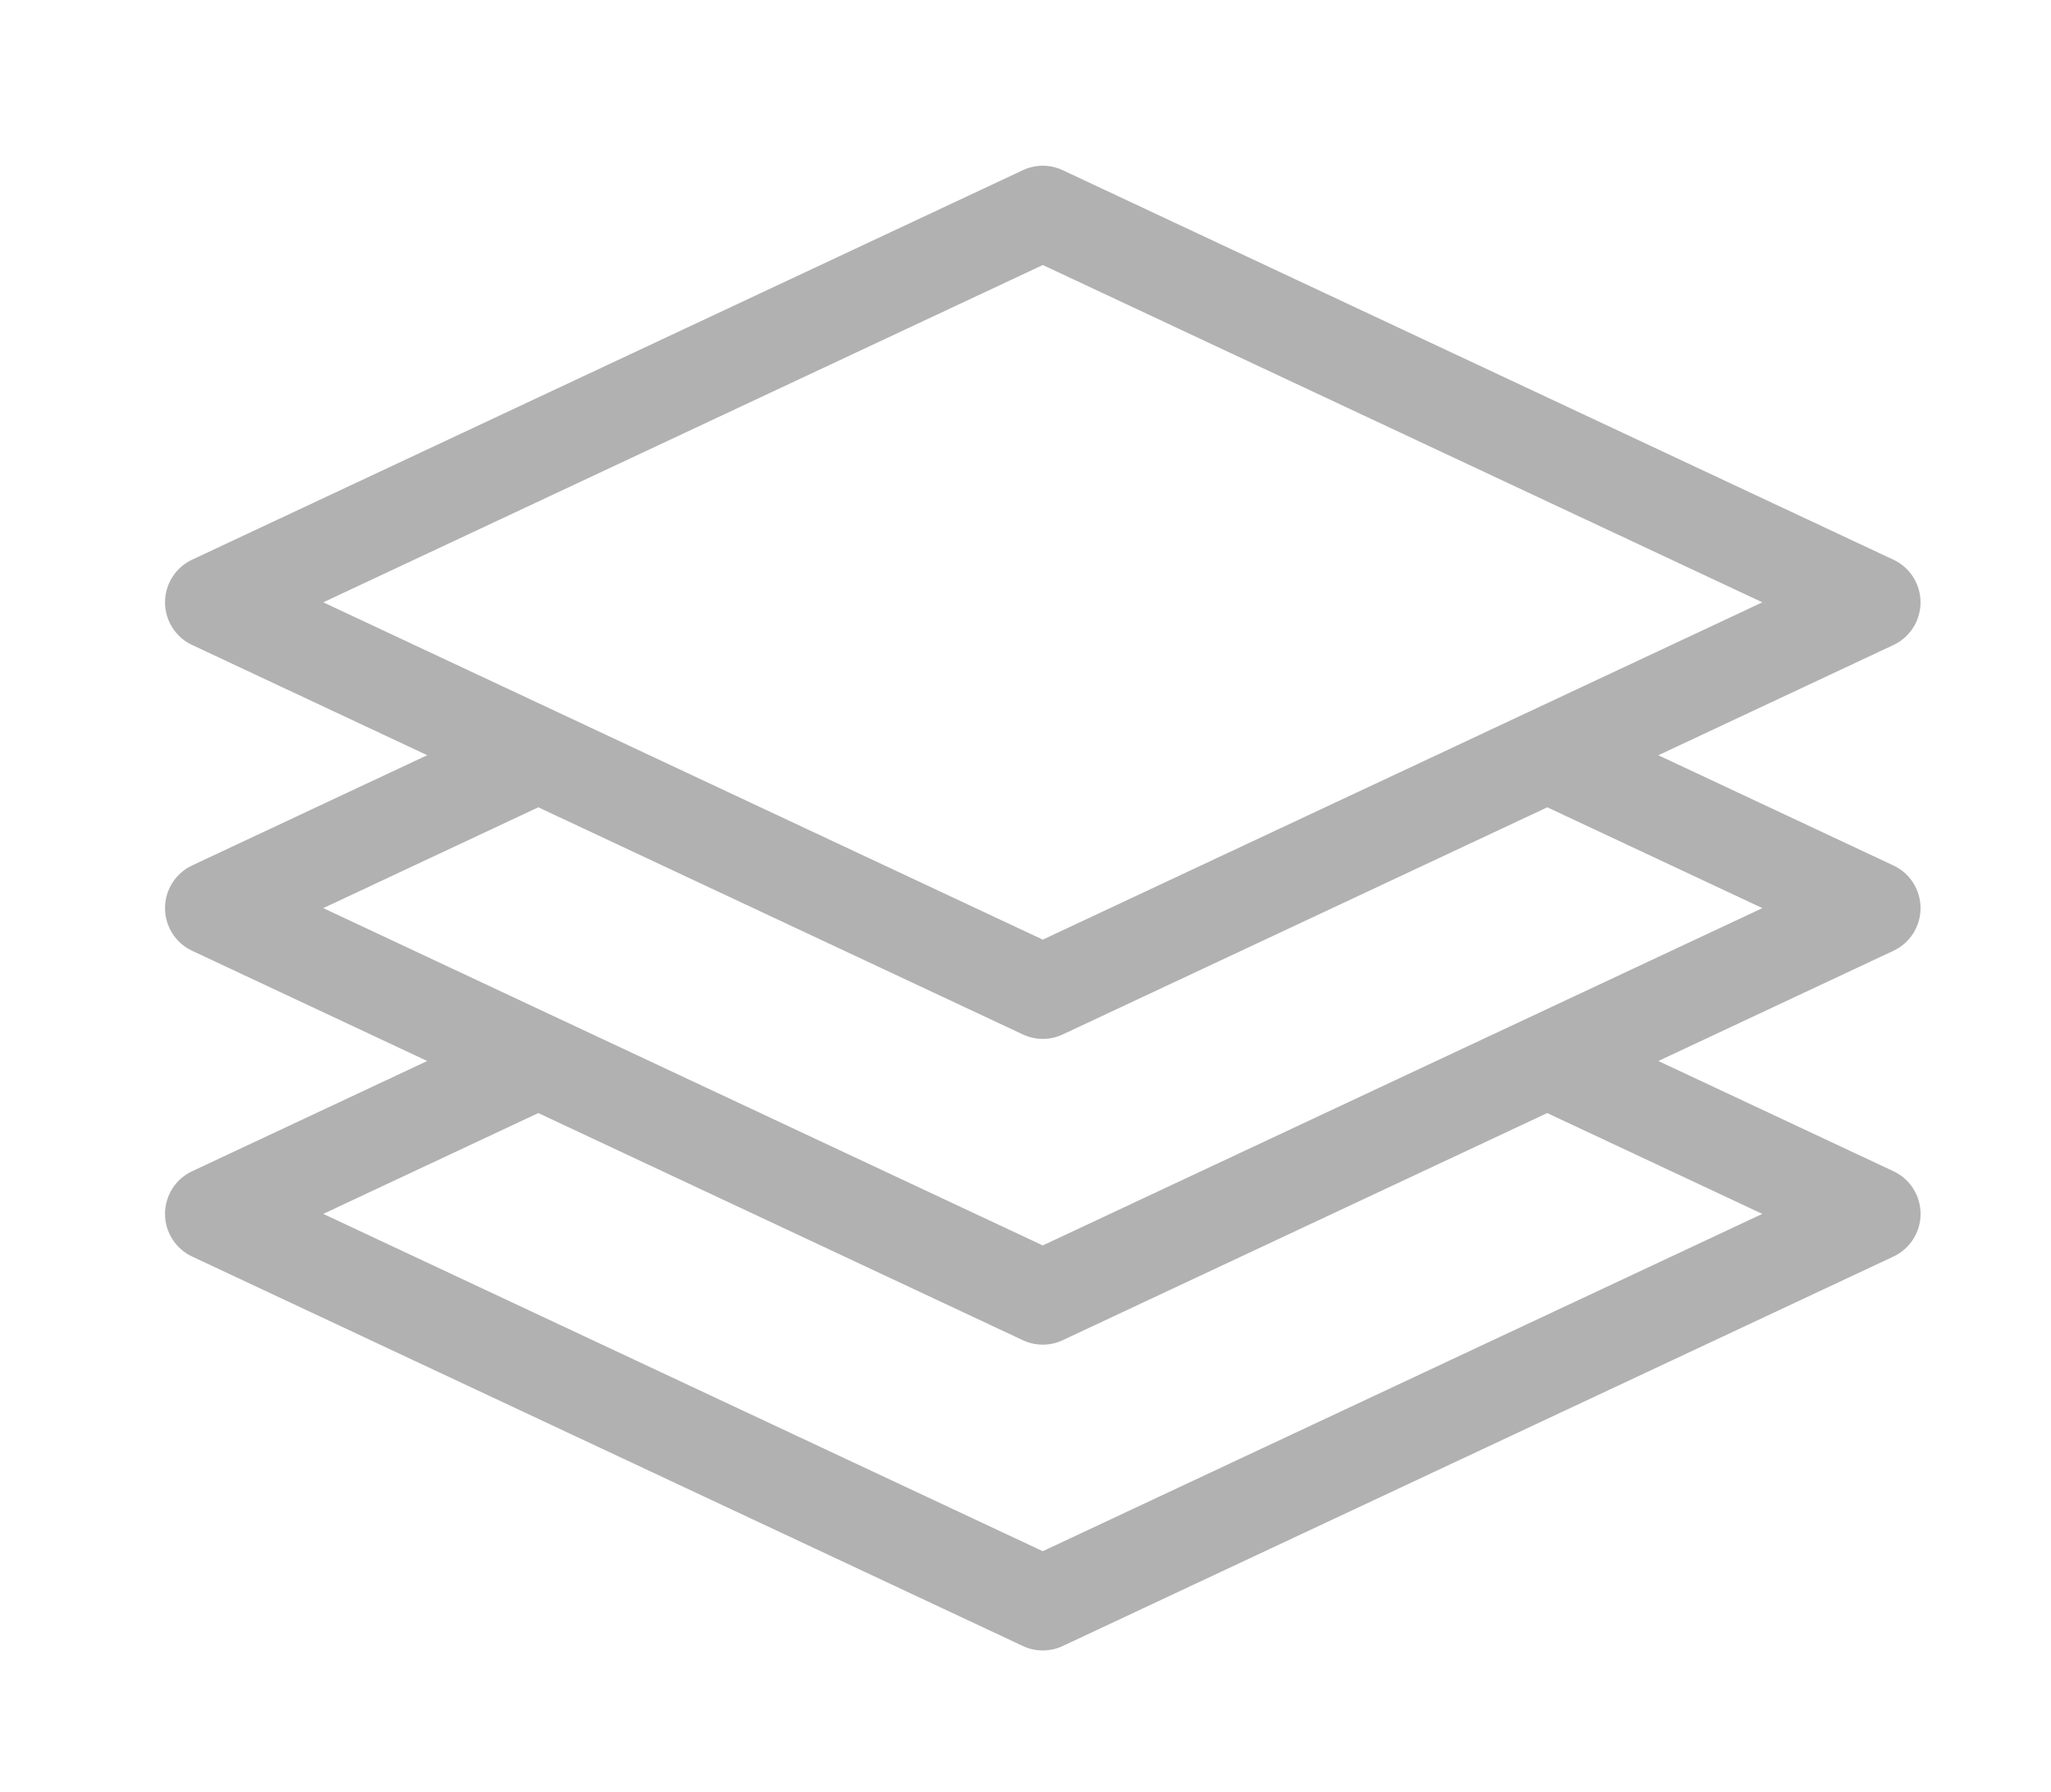 <?xml version="1.0" encoding="utf-8"?>
<!-- Generator: Adobe Illustrator 16.0.0, SVG Export Plug-In . SVG Version: 6.00 Build 0)  -->
<!DOCTYPE svg PUBLIC "-//W3C//DTD SVG 1.1//EN" "http://www.w3.org/Graphics/SVG/1.1/DTD/svg11.dtd">
<svg version="1.1" xmlns="http://www.w3.org/2000/svg" xmlns:xlink="http://www.w3.org/1999/xlink" x="0px" y="0px" width="43.5px"
	 height="38px" viewBox="0 0 43.5 38" enable-background="new 0 0 43.5 38" xml:space="preserve">
<g id="Calque_1">
	<path fill="#B1B1B1" d="M40.733,19.258c0-0.388-0.224-0.741-0.576-0.905l-4.985-2.337l4.985-2.337
		c0.352-0.164,0.576-0.518,0.576-0.905s-0.224-0.741-0.576-0.905L22.541,3.61c-0.269-0.127-0.58-0.127-0.849,0L4.076,11.868
		C3.724,12.032,3.5,12.386,3.5,12.773s0.224,0.741,0.576,0.905l4.985,2.337l-4.985,2.337C3.724,18.517,3.5,18.87,3.5,19.258
		s0.224,0.741,0.576,0.905L9.061,22.5l-4.985,2.337C3.724,25.001,3.5,25.354,3.5,25.742s0.224,0.741,0.576,0.905l17.617,8.258
		C21.827,34.969,21.972,35,22.117,35s0.29-0.031,0.424-0.095l17.617-8.258c0.352-0.164,0.576-0.518,0.576-0.905
		s-0.224-0.741-0.576-0.905L35.172,22.5l4.985-2.337C40.509,19.999,40.733,19.646,40.733,19.258z M6.856,12.773L22.117,5.62
		l15.261,7.153l-4.561,2.138l-1.178,0.552l-1.178,0.553L25.9,18.153l-2.356,1.104l-1.427,0.669l-1.427-0.669l-2.356-1.104
		l-4.561-2.138l-1.178-0.553l-1.178-0.552L6.856,12.773z M37.377,25.742l-15.261,7.153L6.856,25.742l4.561-2.138l10.275,4.816
		c0.134,0.063,0.279,0.095,0.424,0.095s0.29-0.031,0.424-0.095l10.275-4.816L37.377,25.742z M32.816,21.396L30.46,22.5l-8.344,3.911
		L13.773,22.5l-2.356-1.104l-4.561-2.138l4.561-2.138l4.561,2.138l2.356,1.104l3.359,1.574c0.134,0.063,0.279,0.095,0.424,0.095
		s0.29-0.031,0.424-0.095l3.359-1.574l2.356-1.104l4.561-2.138l4.561,2.138L32.816,21.396z"/>
</g>
<g id="Calque_2" display="none">
</g>
</svg>
